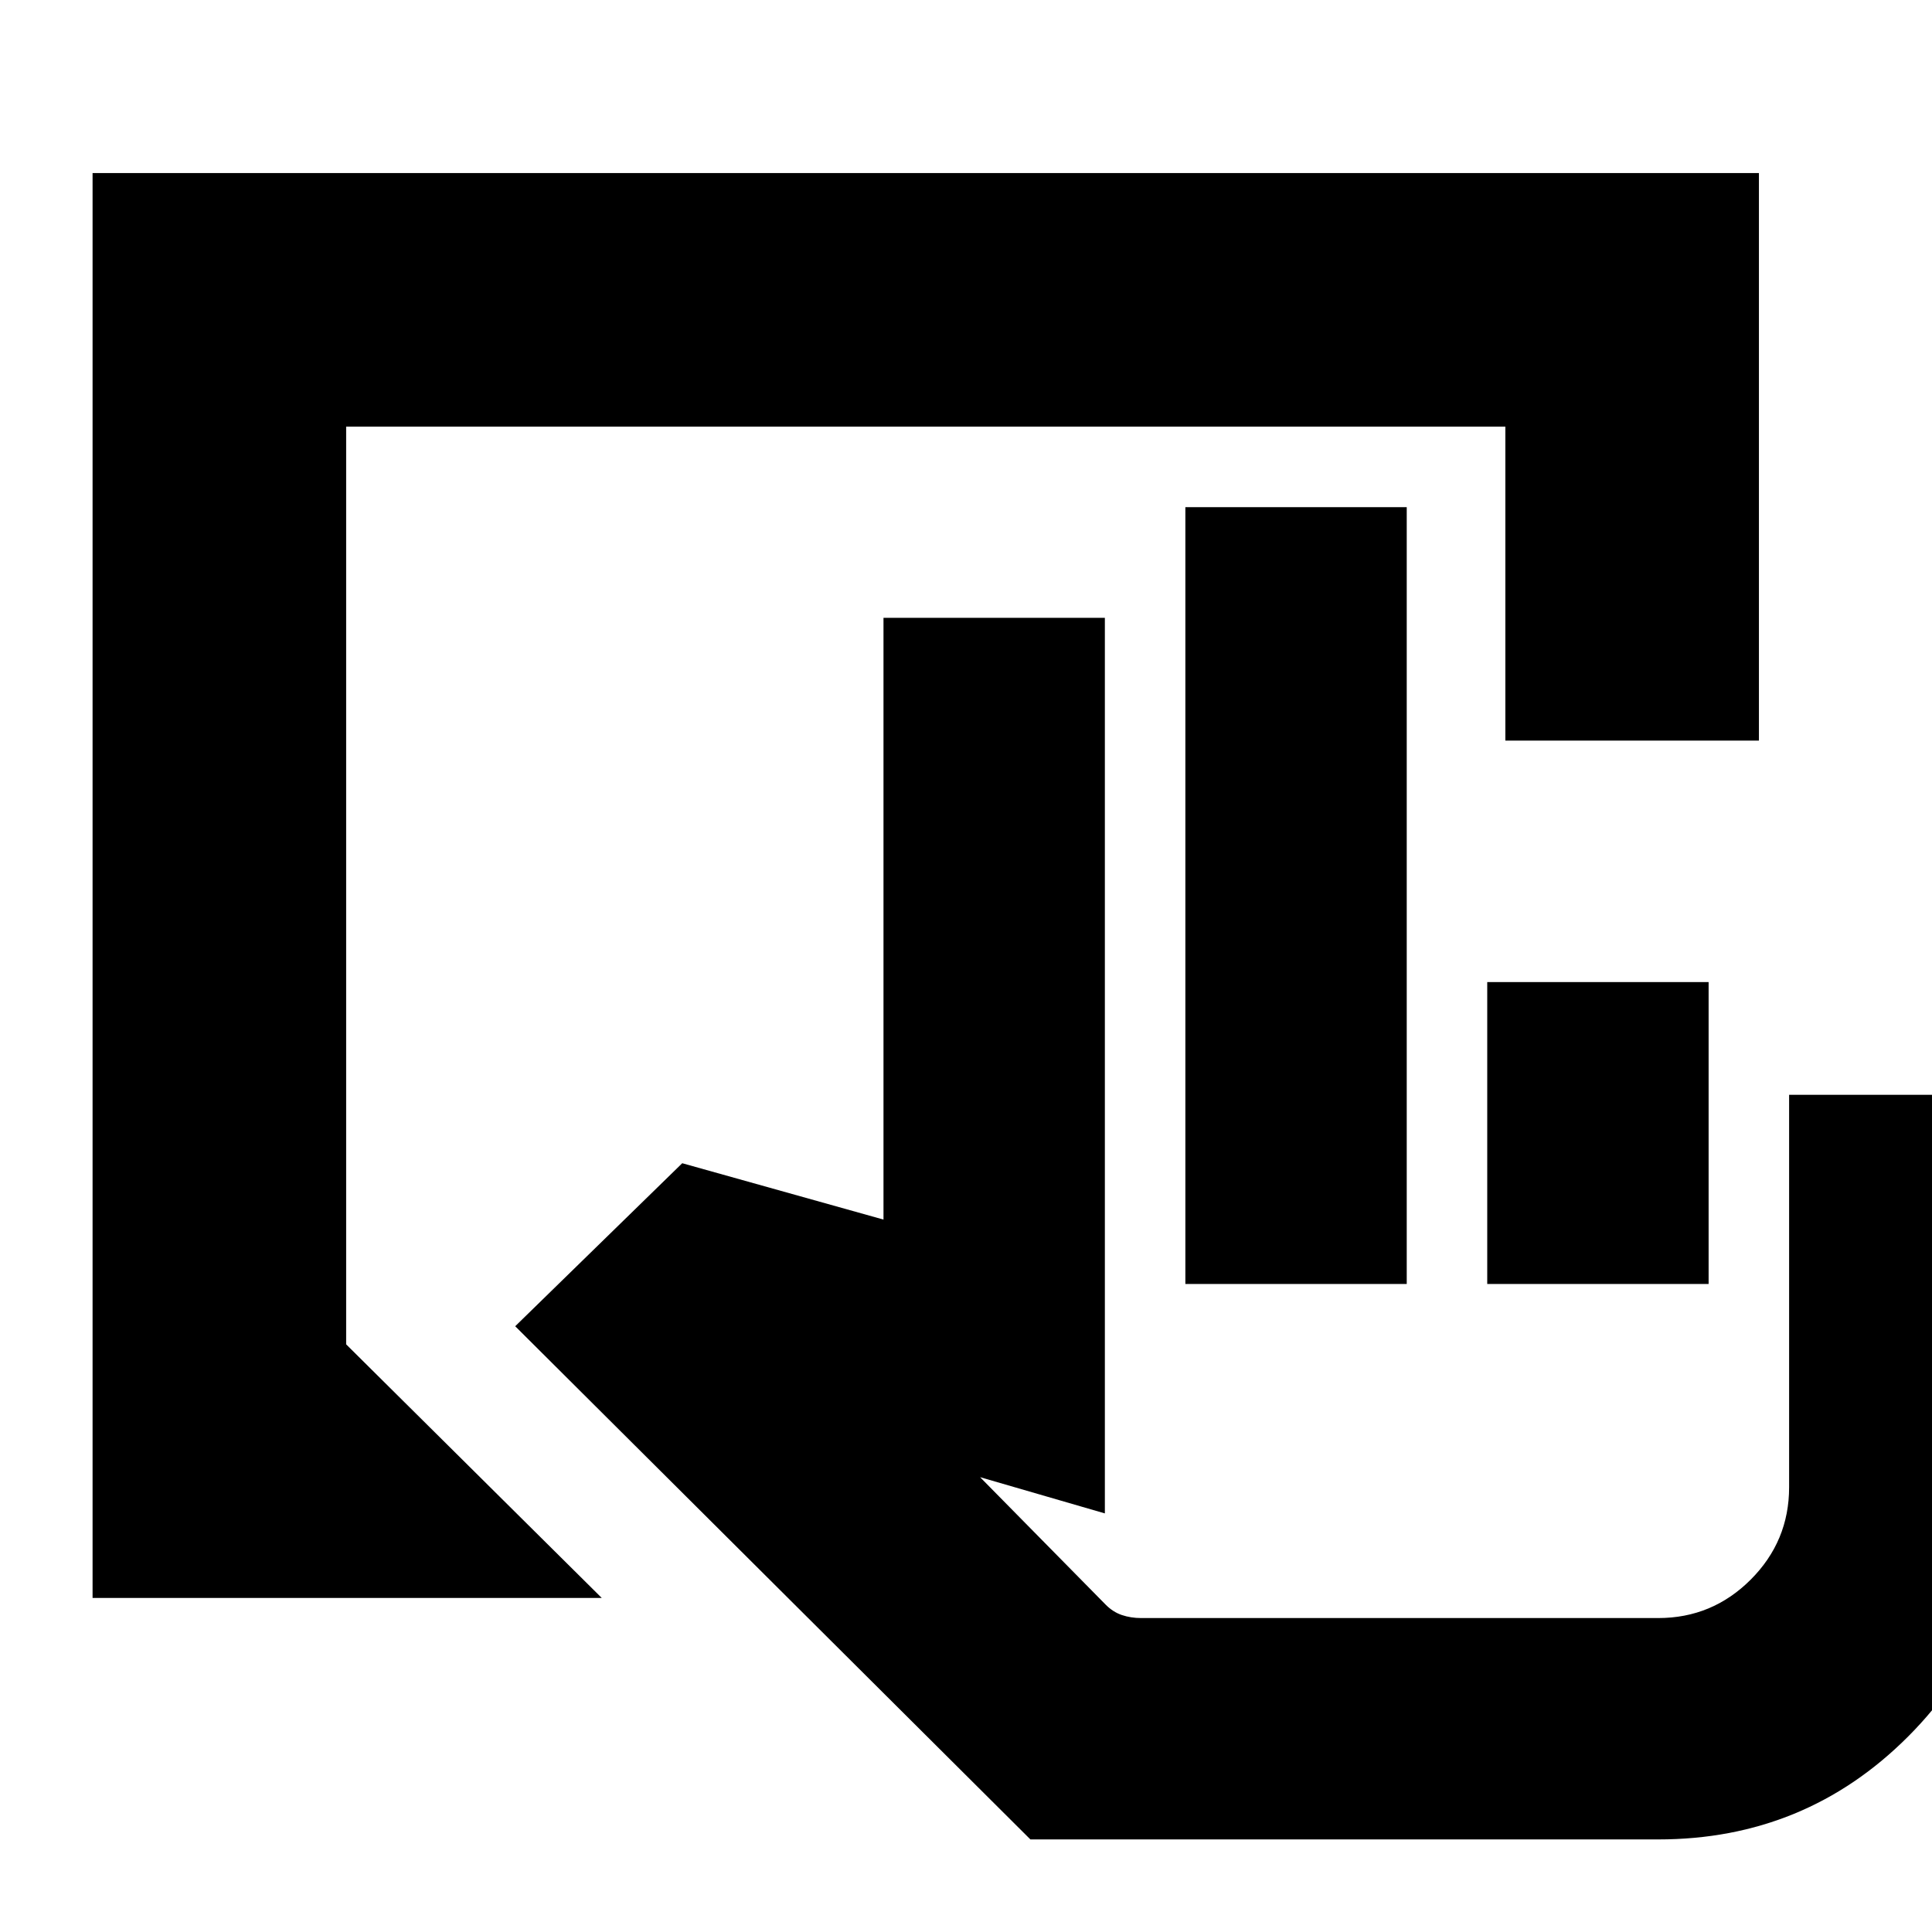 <svg xmlns="http://www.w3.org/2000/svg" height="24" viewBox="0 -960 960 960" width="24"><path d="M824-46H512L256-301l83-81 100 28v-299h110v445l-62-18 62.37 63.31q3.63 3.69 8.08 5.19 4.46 1.5 9.55 1.5h257q26.81 0 45.91-19.09Q889-194.19 889-221v-195h110v195q0 73-51 124T824-46ZM589-322v-386h110v386H589Zm150 0v-150h110v150H739Zm85 166H549h275ZM46-166v-708h828v282H748v-156H172v456l127 126H46Z"/></svg>